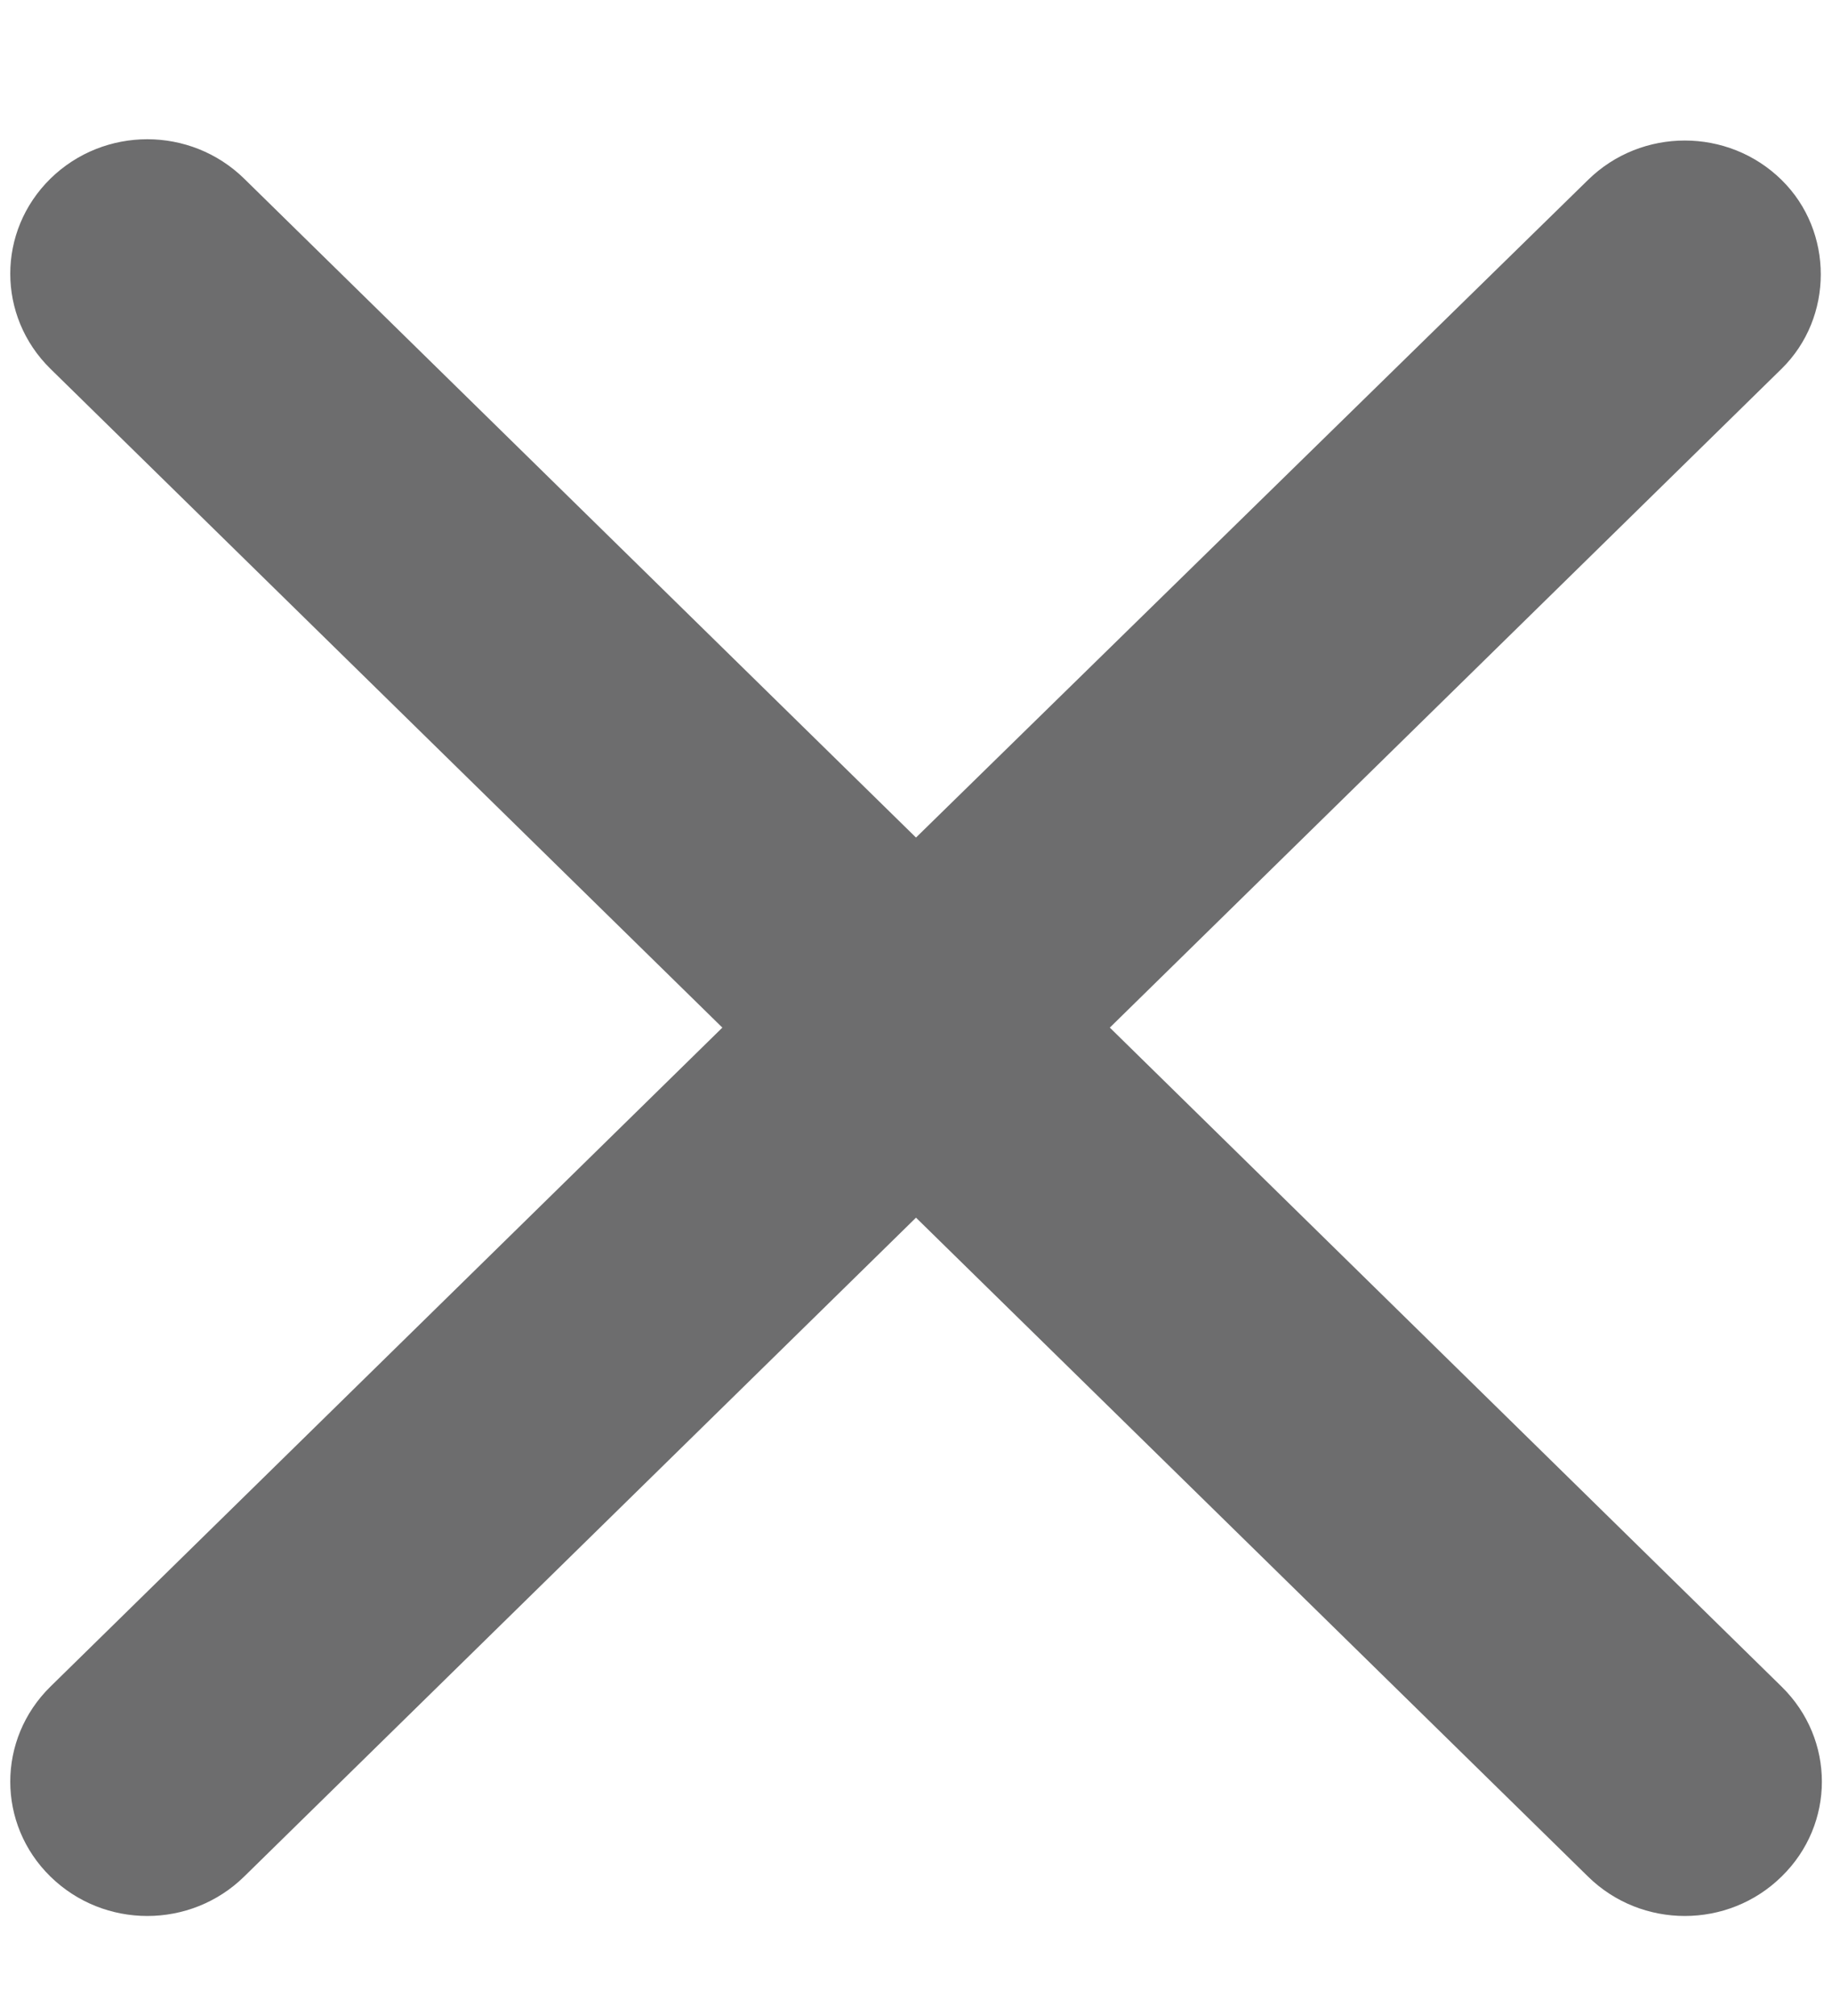 <svg width="10" height="11" viewBox="0 0 10 11" fill="none" xmlns="http://www.w3.org/2000/svg">
<path d="M9.725 0.982C9.433 0.695 8.96 0.695 8.668 0.982L5 4.57L1.333 0.975C1.04 0.688 0.568 0.688 0.275 0.975C-0.017 1.262 -0.017 1.725 0.275 2.012L3.943 5.607L0.275 9.203C-0.017 9.49 -0.017 9.953 0.275 10.239C0.568 10.526 1.04 10.526 1.333 10.239L5 6.644L8.668 10.239C8.96 10.526 9.433 10.526 9.725 10.239C10.018 9.953 10.018 9.49 9.725 9.203L6.058 5.607L9.725 2.012C10.01 1.732 10.01 1.262 9.725 0.982V0.982Z" fill="#6D6D6E"/>
</svg>

